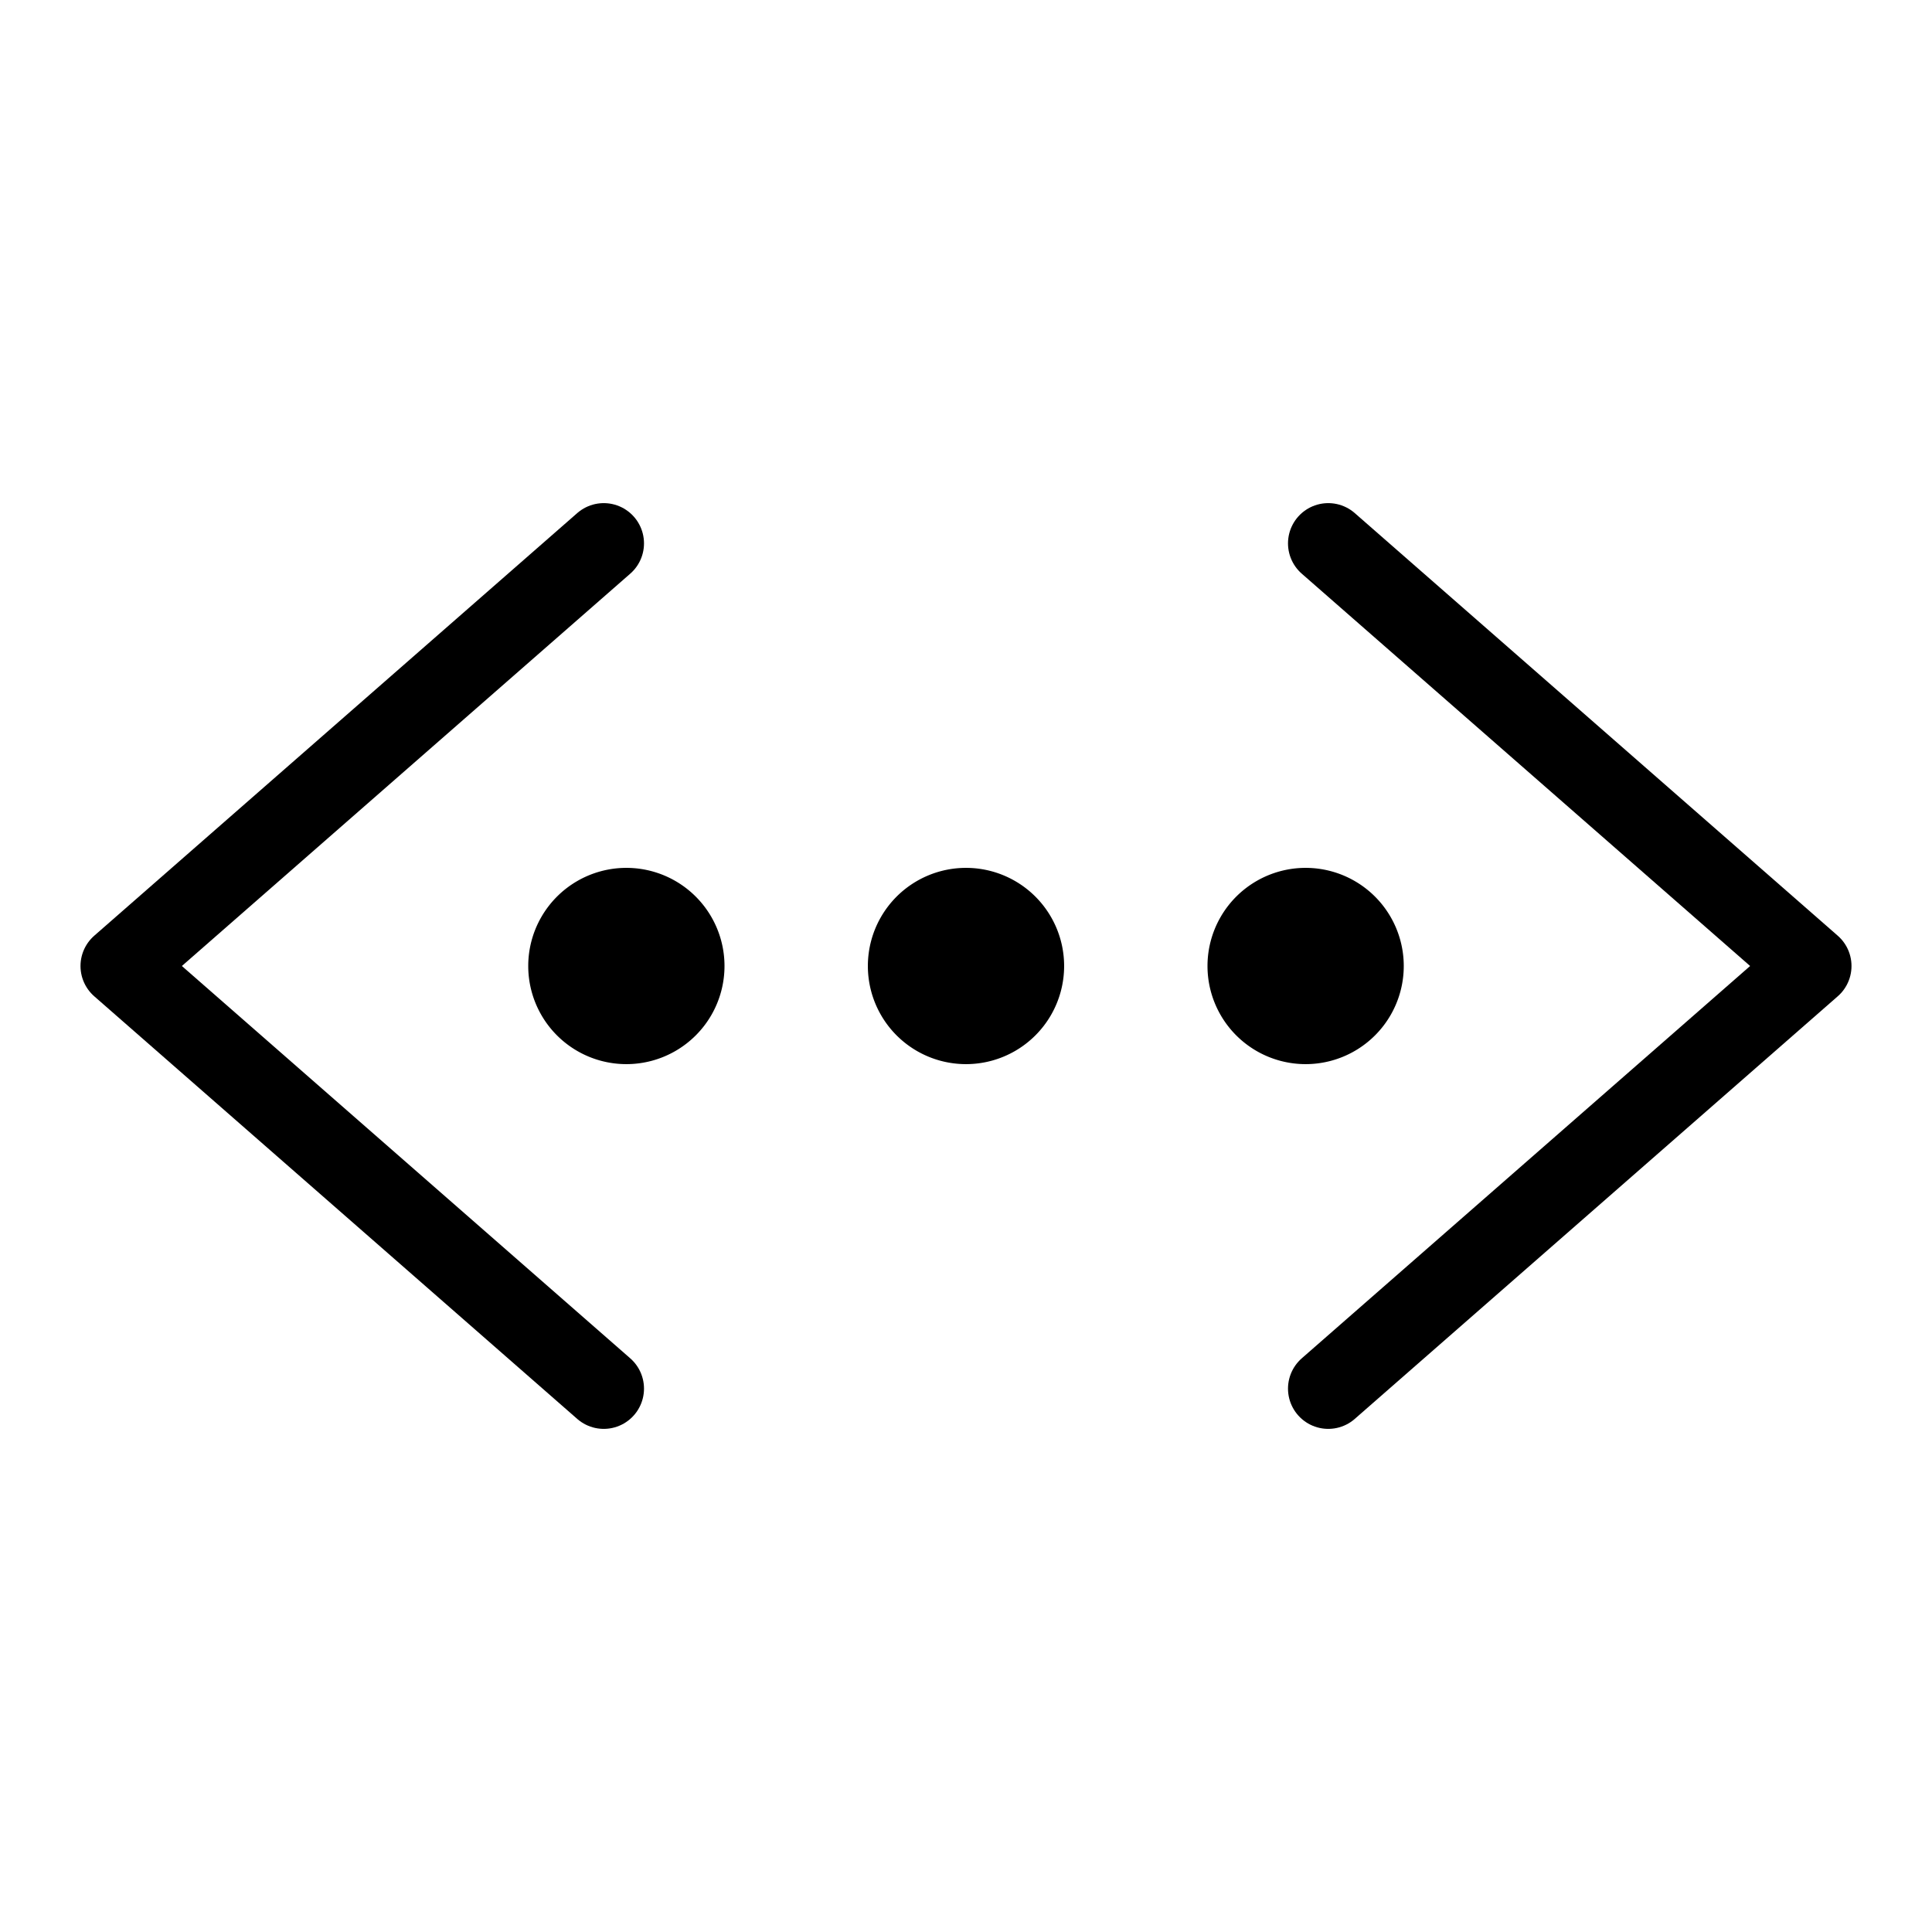 <svg fill="none" stroke="currentColor" stroke-linecap="round" stroke-linejoin="round" stroke-width="1" viewBox="0 0 24 24" xmlns="http://www.w3.org/2000/svg">
  <path fill="currentColor" stroke="none" d="M12 13.219a1.219 1.219 0 1 0 0-2.438 1.219 1.219 0 0 0 0 2.438Z"></path>
  <path fill="currentColor" stroke="none" d="M16.219 13.219a1.219 1.219 0 1 0 0-2.438 1.219 1.219 0 0 0 0 2.438Z"></path>
  <path fill="currentColor" stroke="none" d="M7.781 13.219a1.219 1.219 0 1 0 0-2.438 1.219 1.219 0 0 0 0 2.438Z"></path>
  <path d="M7.5 17.25 1.5 12l6-5.25"></path>
  <path d="m16.5 17.25 6-5.25-6-5.25"></path>
</svg>